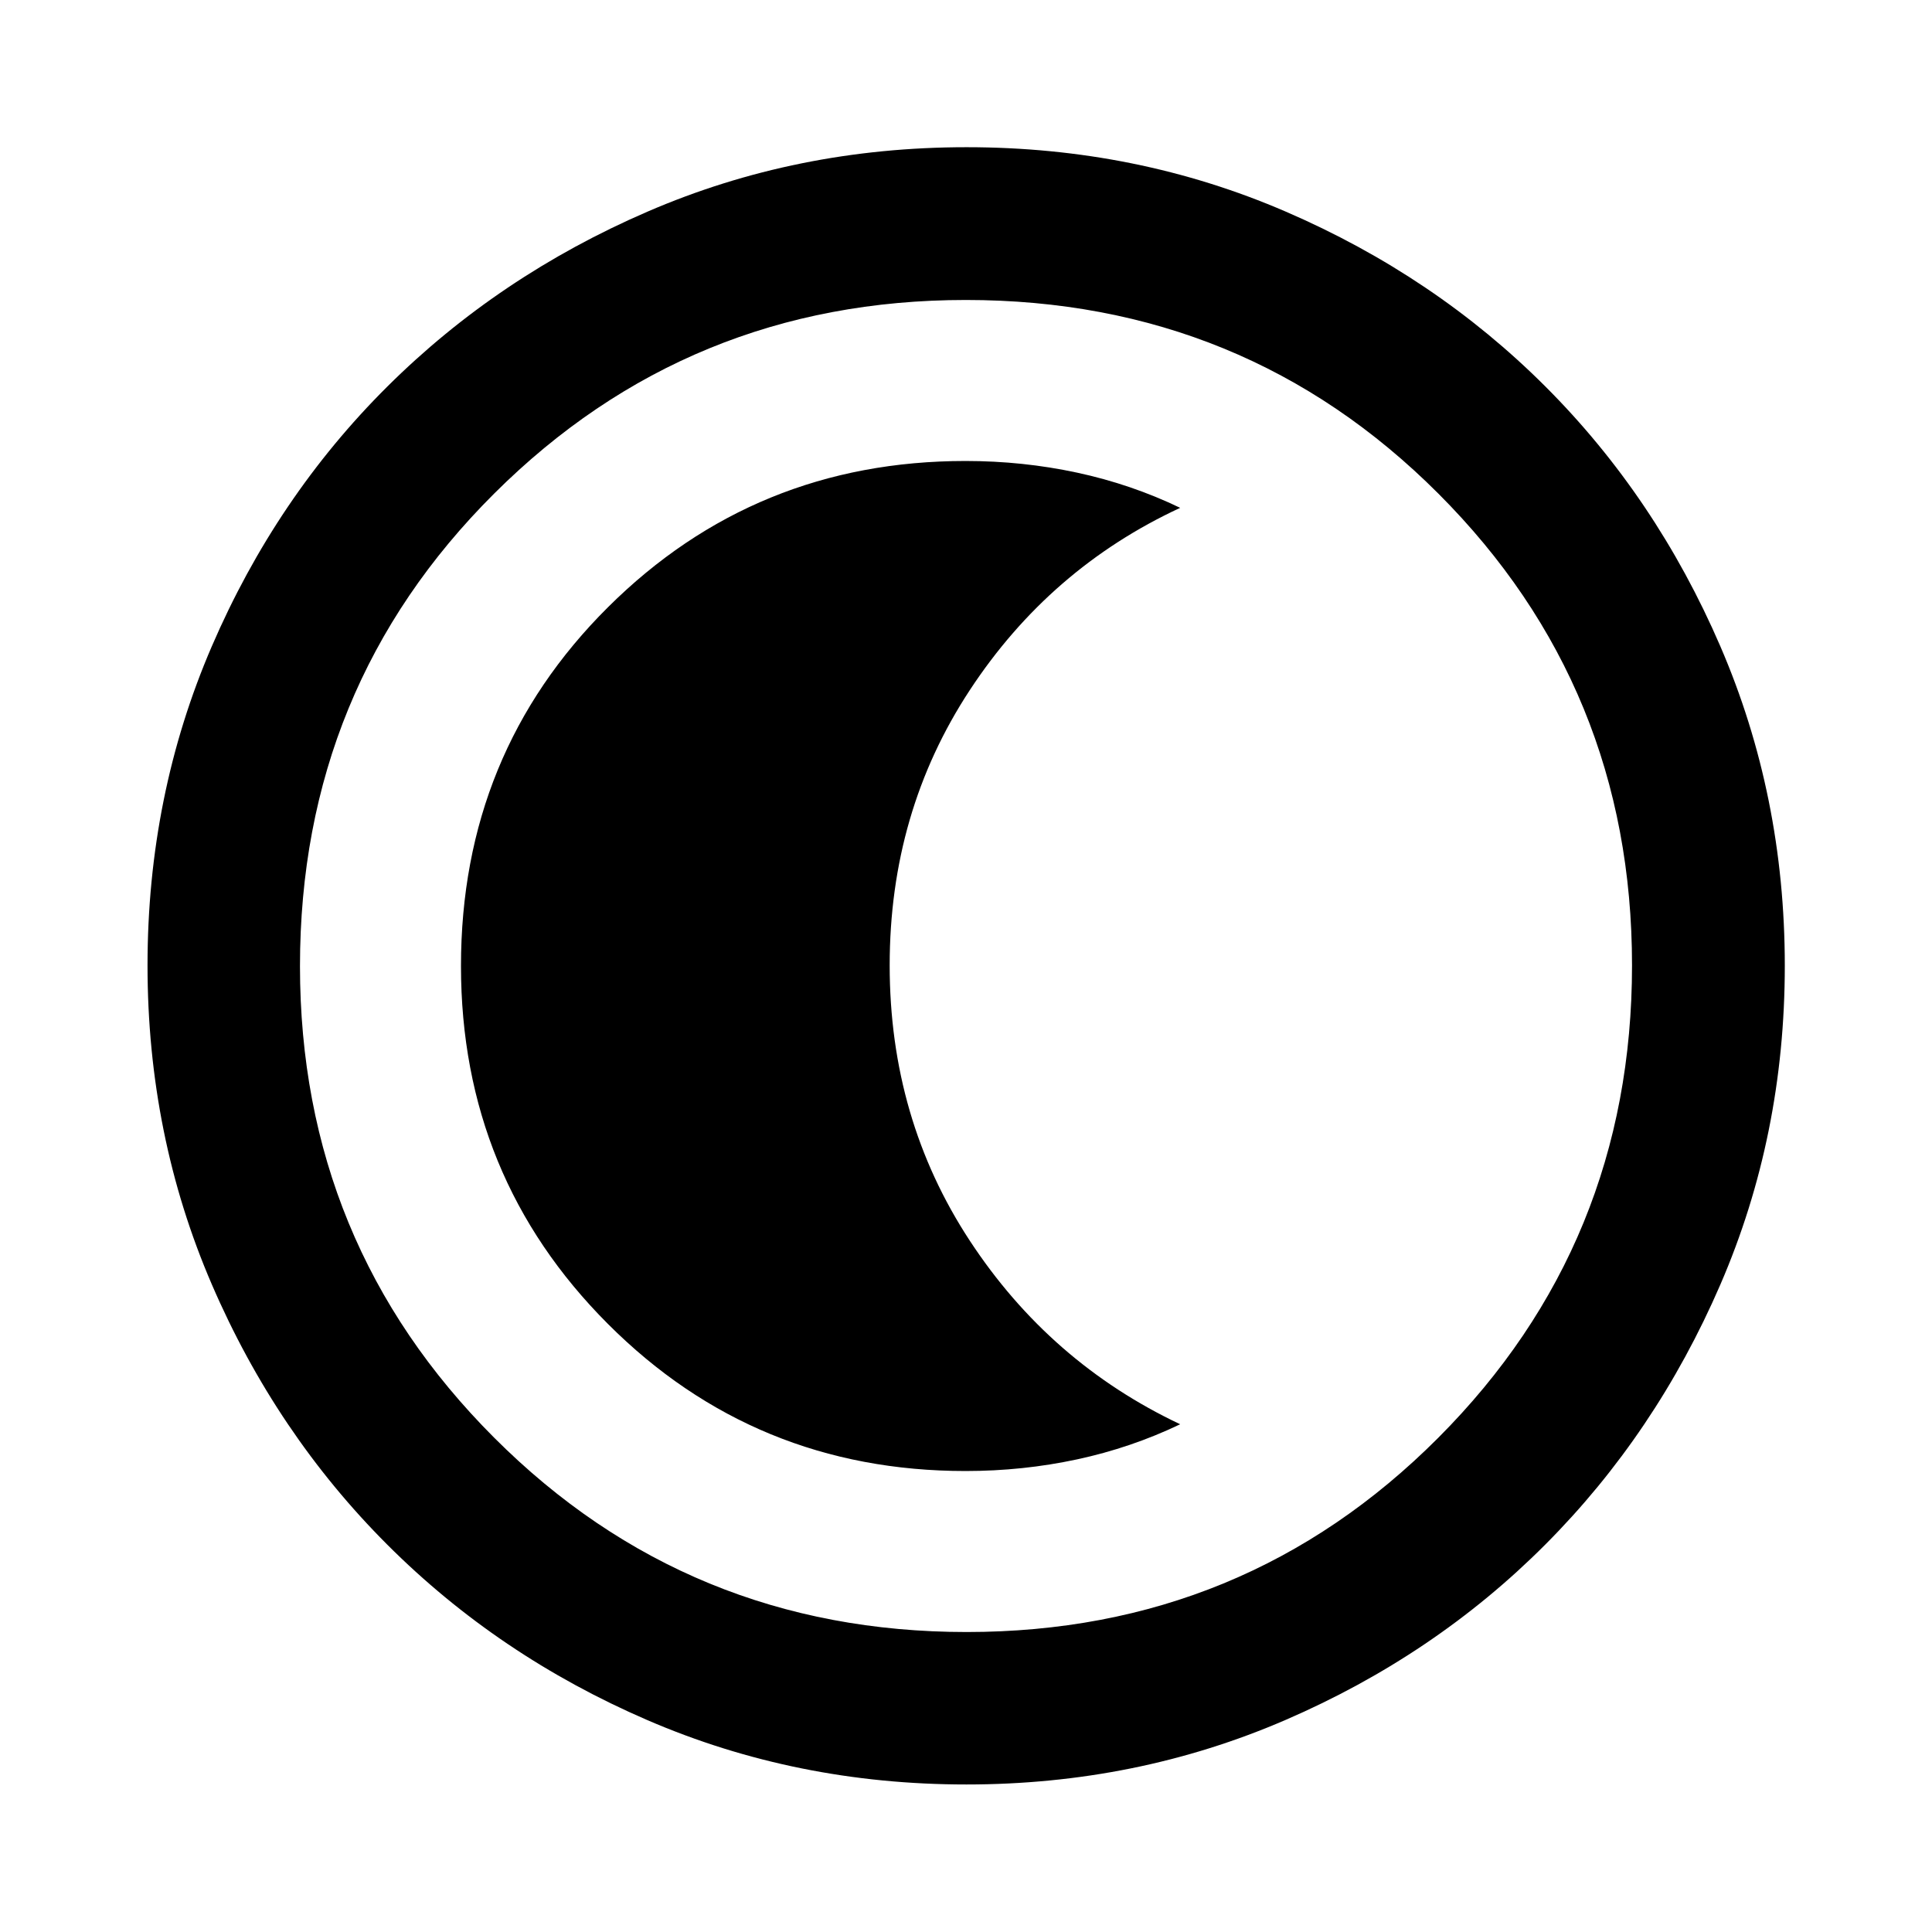 <svg xmlns="http://www.w3.org/2000/svg" height="40" viewBox="0 96 960 960" width="40"><path d="M480.199 982.696q-84.439 0-158.475-31.959-74.037-31.958-129.27-87.191-55.233-55.233-87.191-129.298-31.959-74.064-31.959-158.559 0-84.496 31.959-158.582 31.958-74.087 87.166-128.995t129.284-86.937q74.076-32.03 158.585-32.03 84.509 0 158.614 32.017 74.105 32.018 129.001 86.905 54.897 54.886 86.919 129.086 32.023 74.199 32.023 158.67 0 84.461-32.03 158.495-32.029 74.034-86.937 129.125-54.908 55.09-129.079 87.172-74.171 32.081-158.61 32.081Zm.134-75.754q138.044 0 234.327-96.515 96.282-96.516 96.282-234.76 0-138.044-96.157-234.327-96.158-96.282-234.865-96.282-137.79 0-234.326 96.157-96.536 96.158-96.536 234.865 0 137.79 96.516 234.326 96.515 96.536 234.759 96.536ZM480 576Zm-.198 250.942q28.448 0 55.37-5.786 26.922-5.786 51.256-17.453-64.802-30.617-104.579-91.265-39.776-60.648-39.776-136.771 0-76.124 39.776-136.692 39.777-60.568 104.579-90.634-24.334-11.711-51.279-17.497-26.945-5.786-55.368-5.786-104.627 0-177.675 72.66-73.048 72.661-73.048 178.254 0 104.787 73.014 177.878 73.014 73.092 177.73 73.092Z"/></svg>